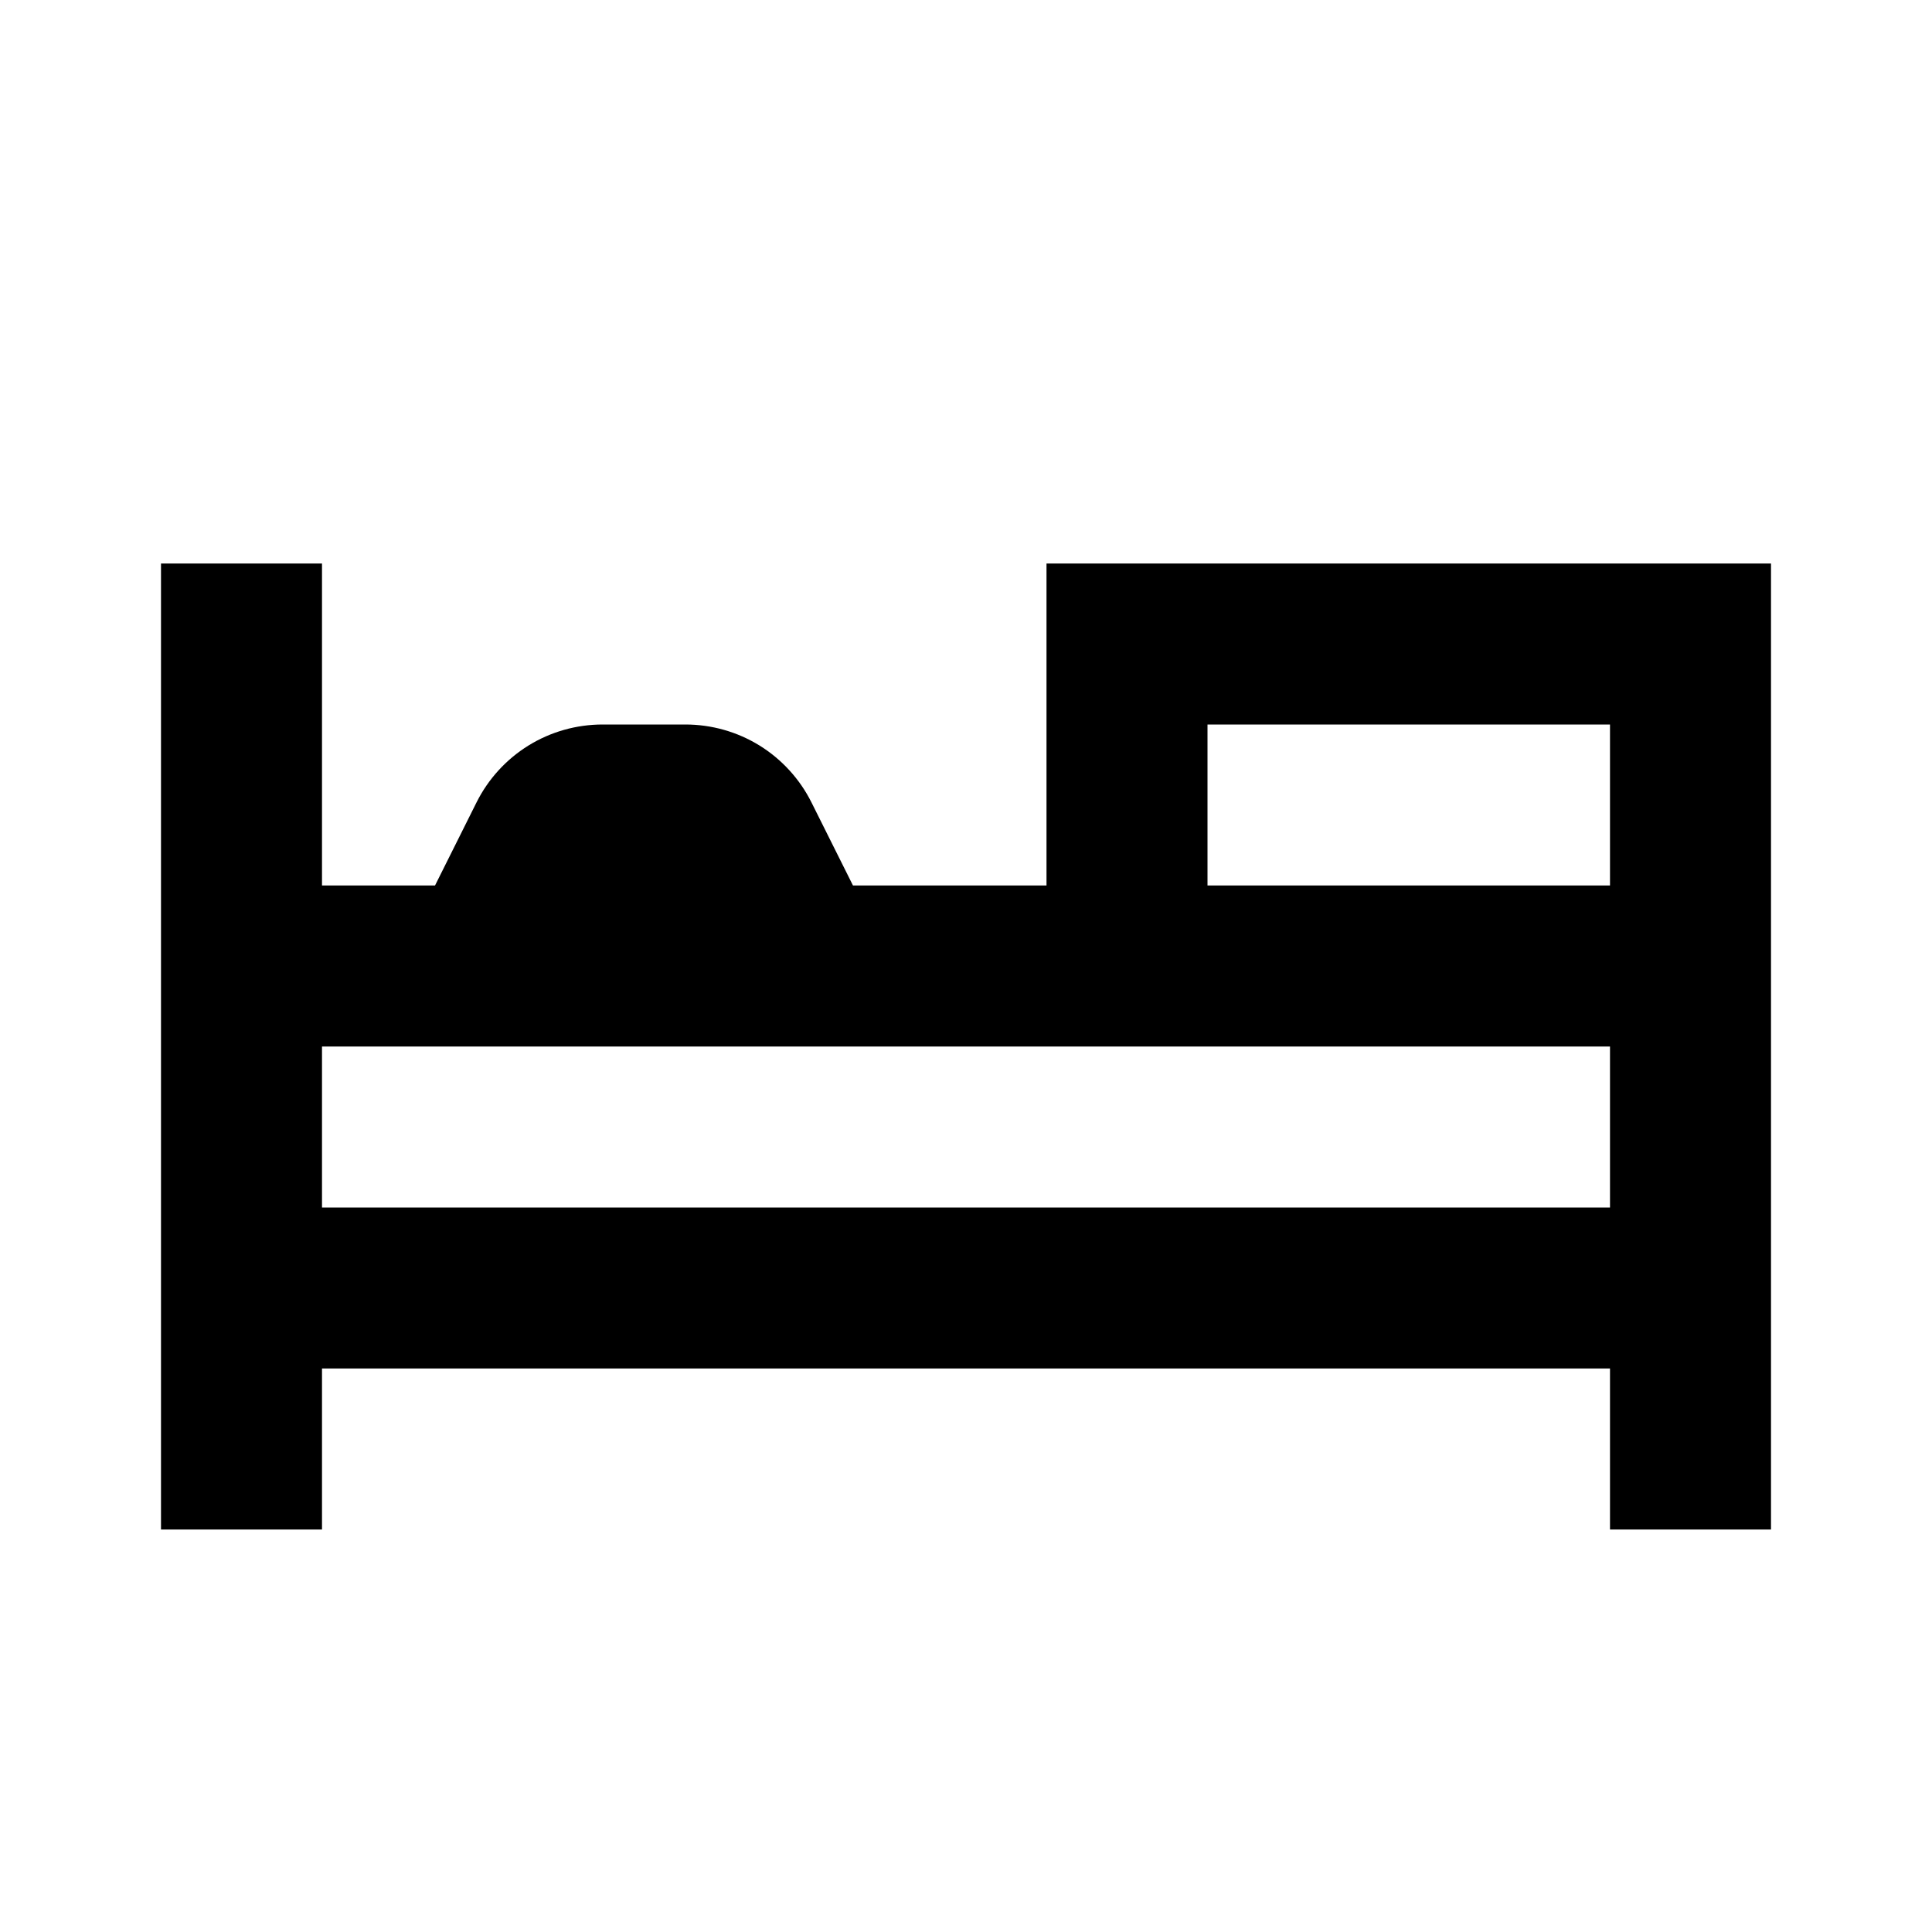 <svg width="24" height="24" viewBox="0 0 24 24" fill="none" xmlns="http://www.w3.org/2000/svg">
<path d="M13 7V11H10.596L10.08 9.967C9.935 9.677 9.711 9.432 9.435 9.261C9.158 9.09 8.839 9 8.514 9H7.486C7.161 9 6.842 9.09 6.565 9.261C6.289 9.432 6.065 9.677 5.92 9.967L5.404 11H4V7H2V19H4V17H20V19H22V7H13ZM20 15H4V13H20V15ZM15 11V9H20V11H15Z" fill="black"/>
</svg>
